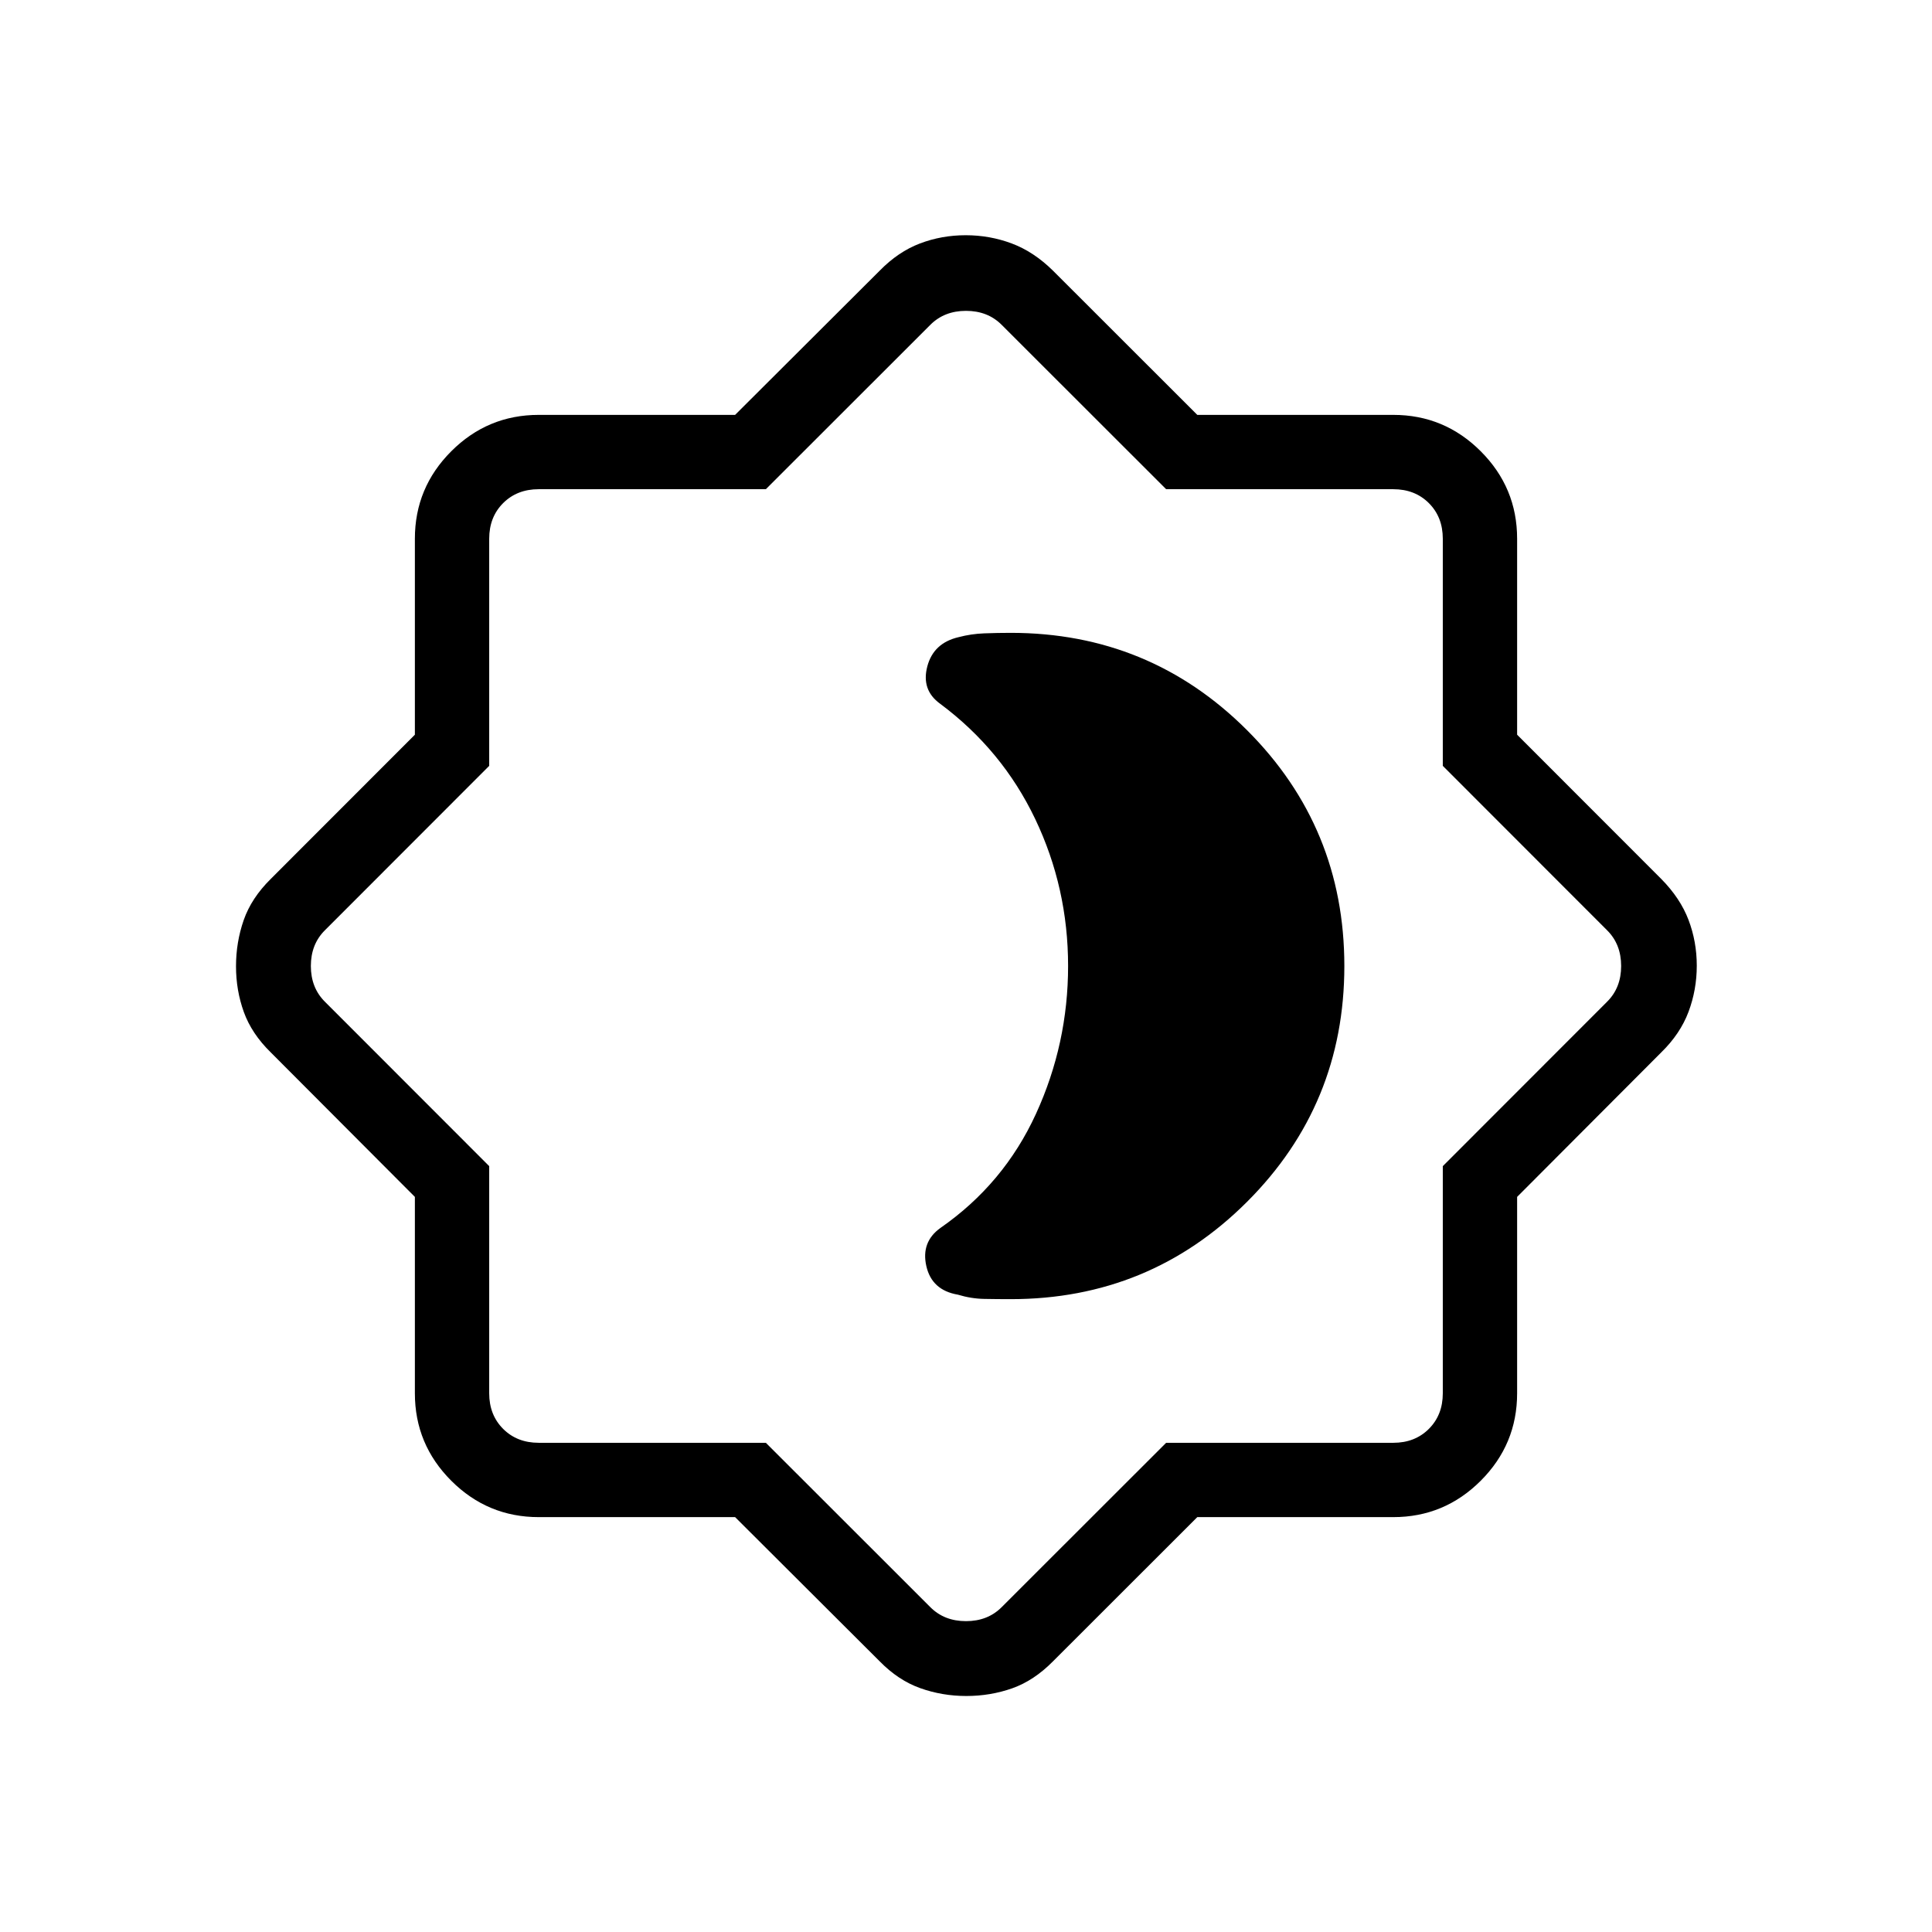 <svg xmlns="http://www.w3.org/2000/svg" height="24" viewBox="0 -960 960 960" width="24"><path d="M502.23-314.46q68.99 0 117.38-48.32T668-479.99q0-68.89-48.39-117.22t-117.38-48.33q-6.61 0-13.17.25-6.55.25-12.66 1.87-12.55 2.88-15.63 14.57-3.08 11.7 6.38 18.54 30.9 23.02 47.24 57.27 16.34 34.24 16.34 73.02 0 38.61-15.94 73.43-15.94 34.82-47.48 56.74-9.73 6.97-7.02 18.96 2.72 12 15.66 14.2 6.59 2 13.13 2.11 6.54.12 13.15.12ZM365.27-206.15h-97.58q-25.38 0-43.46-18.08-18.08-18.08-18.08-43.46v-97.58l-71.61-71.8q-9.46-9.24-13.37-20.03-3.9-10.79-3.9-22.75t3.81-22.92q3.81-10.97 13.46-20.5l71.61-71.66v-97.38q0-25.38 18.08-43.46 18.08-18.08 43.46-18.08h97.58l71.8-71.61q9.24-9.46 20.03-13.56 10.79-4.1 22.75-4.1t22.9 4.1q10.94 4.1 20.52 13.56l71.66 71.61h97.38q25.38 0 43.46 18.08 18.08 18.08 18.08 43.46v97.38l71.61 71.66q9.46 9.58 13.56 20.37 4.1 10.79 4.1 22.75t-4.1 22.9q-4.1 10.94-13.56 20.18l-71.61 71.8v97.58q0 25.38-18.08 43.46-18.08 18.08-43.46 18.08h-97.38l-71.66 71.61q-9.52 9.65-20.34 13.46-10.81 3.81-22.79 3.81-11.96 0-22.89-3.9-10.94-3.91-20.18-13.37l-71.8-71.61Zm15.28-36.93 81.76 81.7q6.92 6.92 17.69 6.92 10.77 0 17.69-6.92l81.76-81.7h112.86q10.77 0 17.69-6.92 6.92-6.92 6.92-17.69v-112.86l81.7-81.76q6.92-6.92 6.92-17.69 0-10.77-6.92-17.69l-81.7-81.76v-112.86q0-10.77-6.92-17.69-6.92-6.92-17.69-6.92H579.45l-81.76-81.7q-6.92-6.92-17.69-6.92-10.77 0-17.69 6.92l-81.76 81.7H267.69q-10.77 0-17.69 6.92-6.92 6.92-6.92 17.69v112.86l-81.7 81.76q-6.92 6.92-6.92 17.69 0 10.77 6.92 17.69l81.7 81.76v112.86q0 10.77 6.92 17.69 6.92 6.92 17.69 6.92h112.86ZM480-480Z"/></svg>